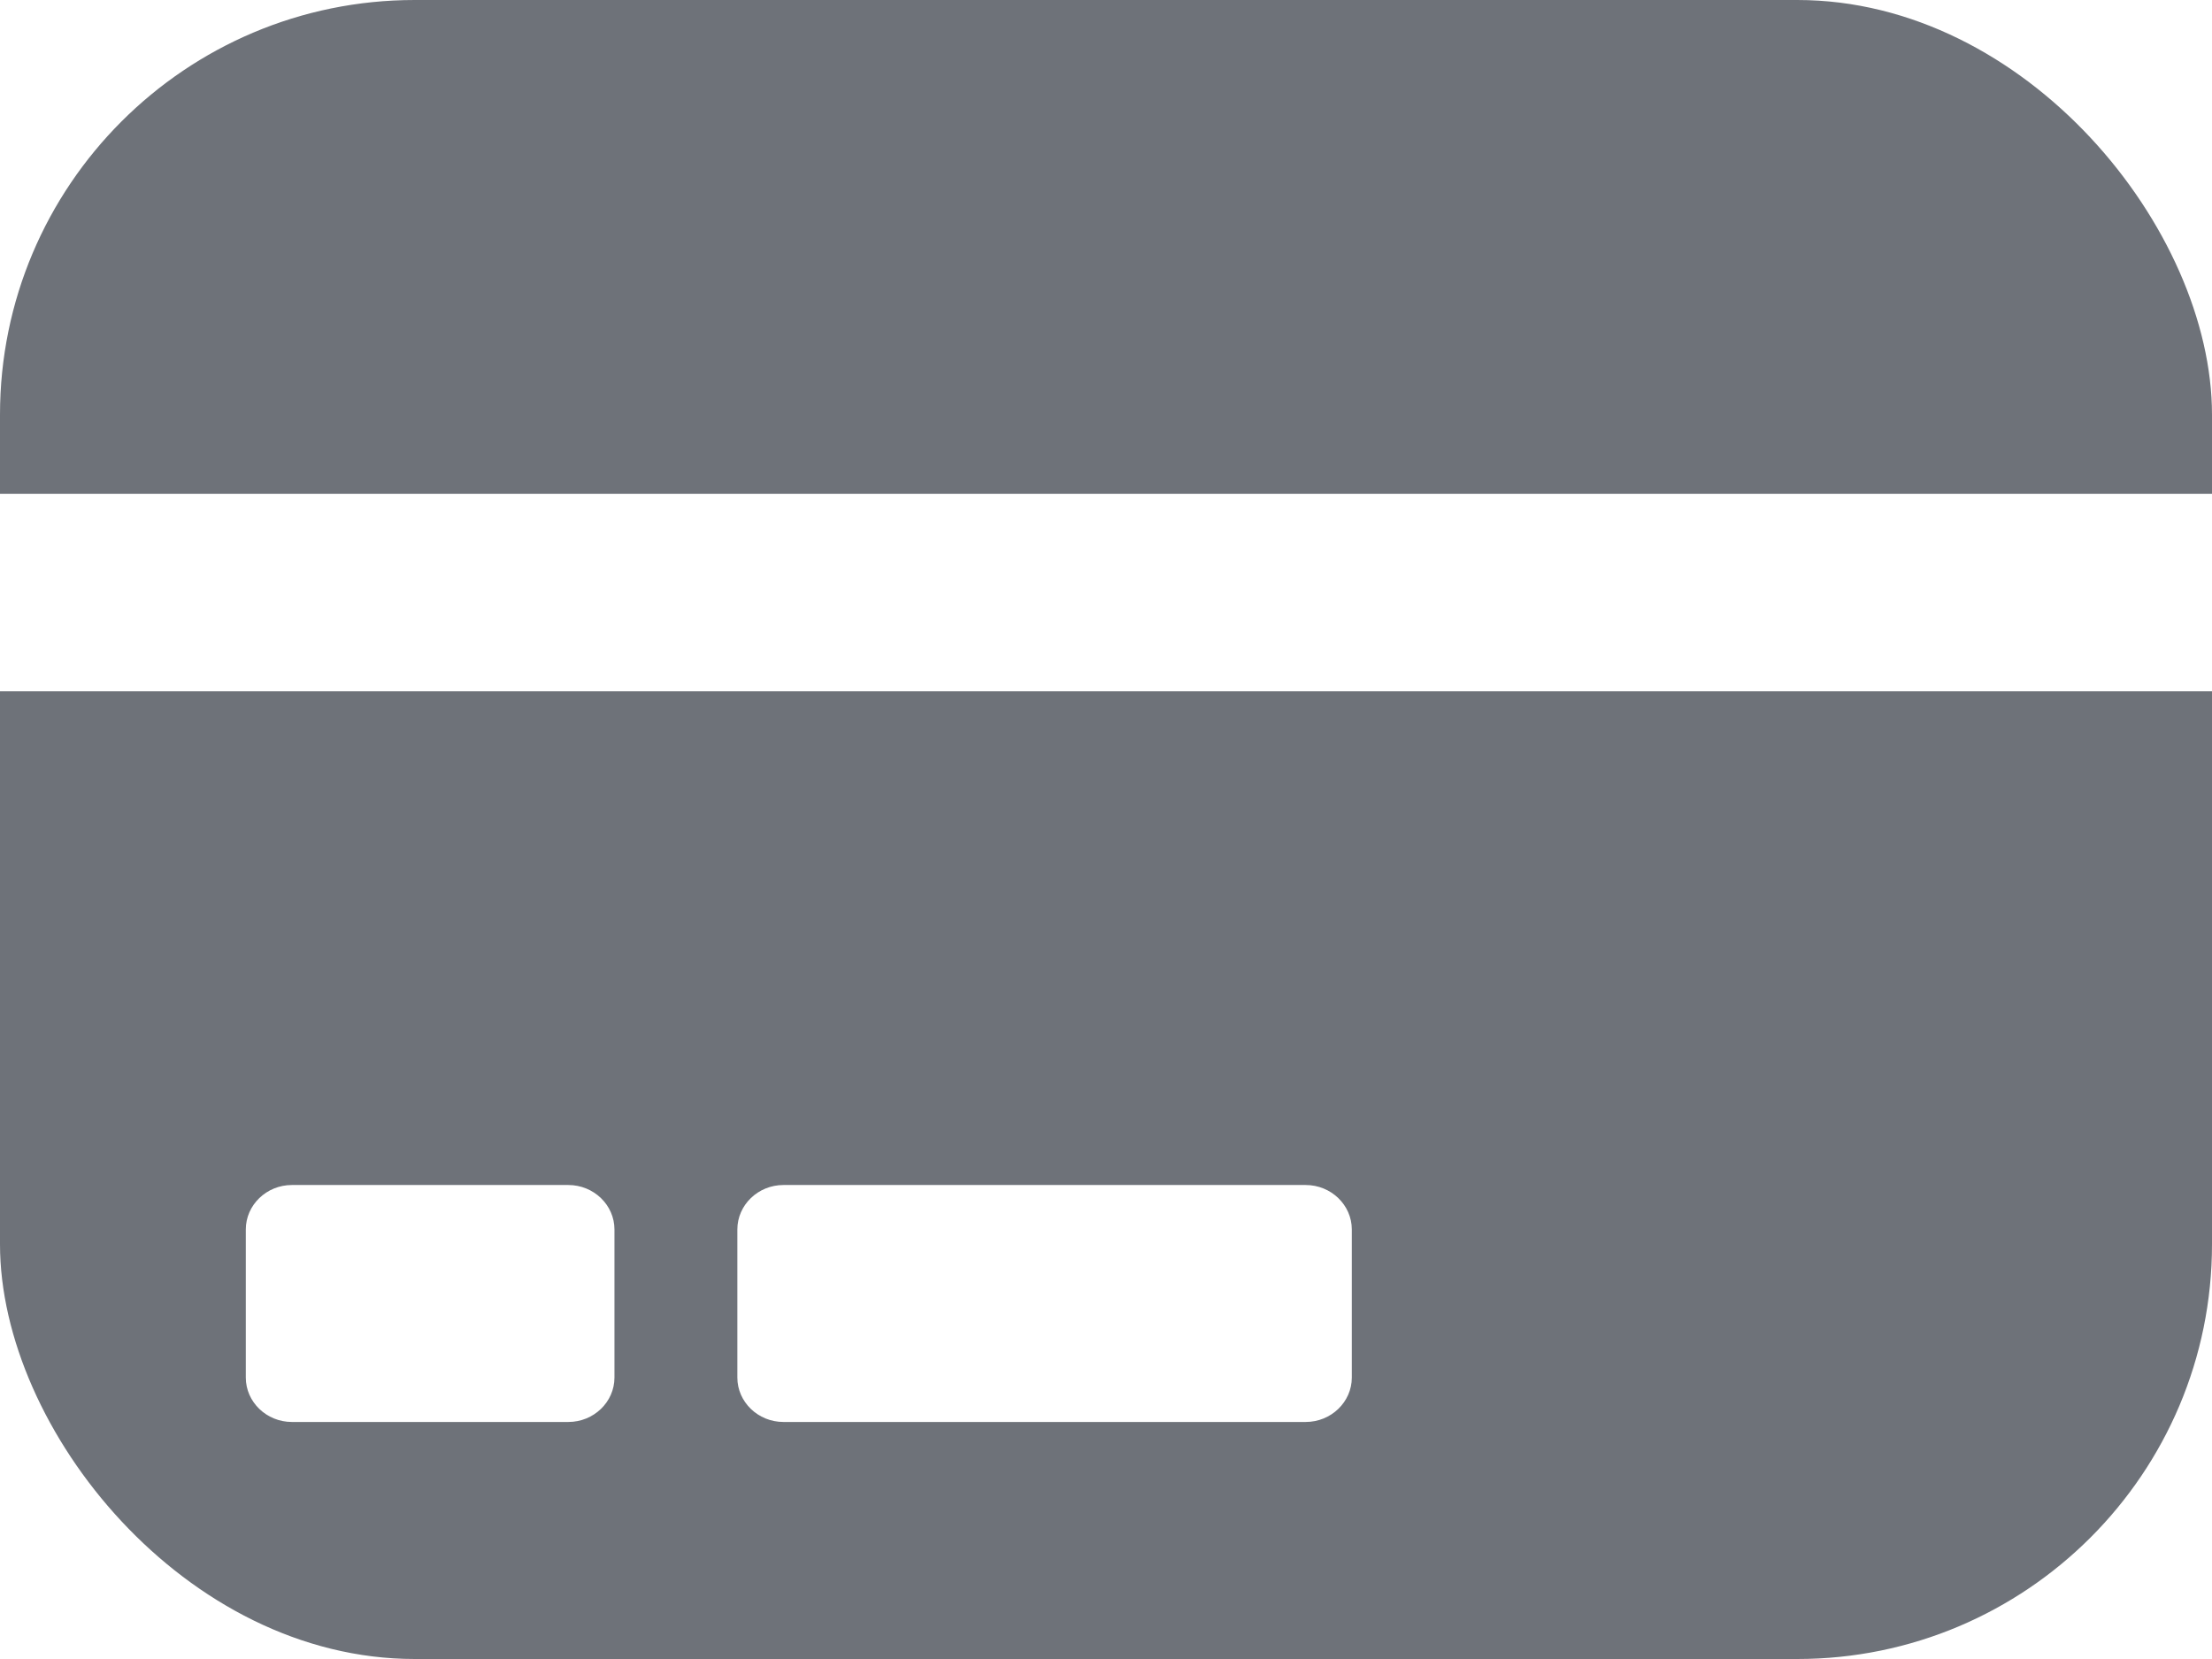 <svg width="32" height="24" viewBox="0 0 32 24" fill="none" xmlns="http://www.w3.org/2000/svg">
<g clip-path="url(#clip0_2070_2237)">
<path d="M0 21.429C0 22.848 1.194 24 2.667 24H29.333C30.806 24 32 22.848 32 21.429V10H0V21.429ZM10.667 17.786C10.667 17.432 10.967 17.143 11.333 17.143H18.889C19.256 17.143 19.556 17.432 19.556 17.786V19.929C19.556 20.282 19.256 20.571 18.889 20.571H11.333C10.967 20.571 10.667 20.282 10.667 19.929V17.786ZM3.556 17.786C3.556 17.432 3.856 17.143 4.222 17.143H8.222C8.589 17.143 8.889 17.432 8.889 17.786V19.929C8.889 20.282 8.589 20.571 8.222 20.571H4.222C3.856 20.571 3.556 20.282 3.556 19.929V17.786ZM32 2.571V7.143H0V2.571C0 1.152 1.194 0 2.667 0H29.333C30.806 0 32 1.152 32 2.571Z" fill="#6E7279"/>
</g>
<defs>
<clipPath id="clip0_2070_2237">
<rect width="32" height="24" rx="6" fill="white"/>
</clipPath>
</defs>
</svg>
